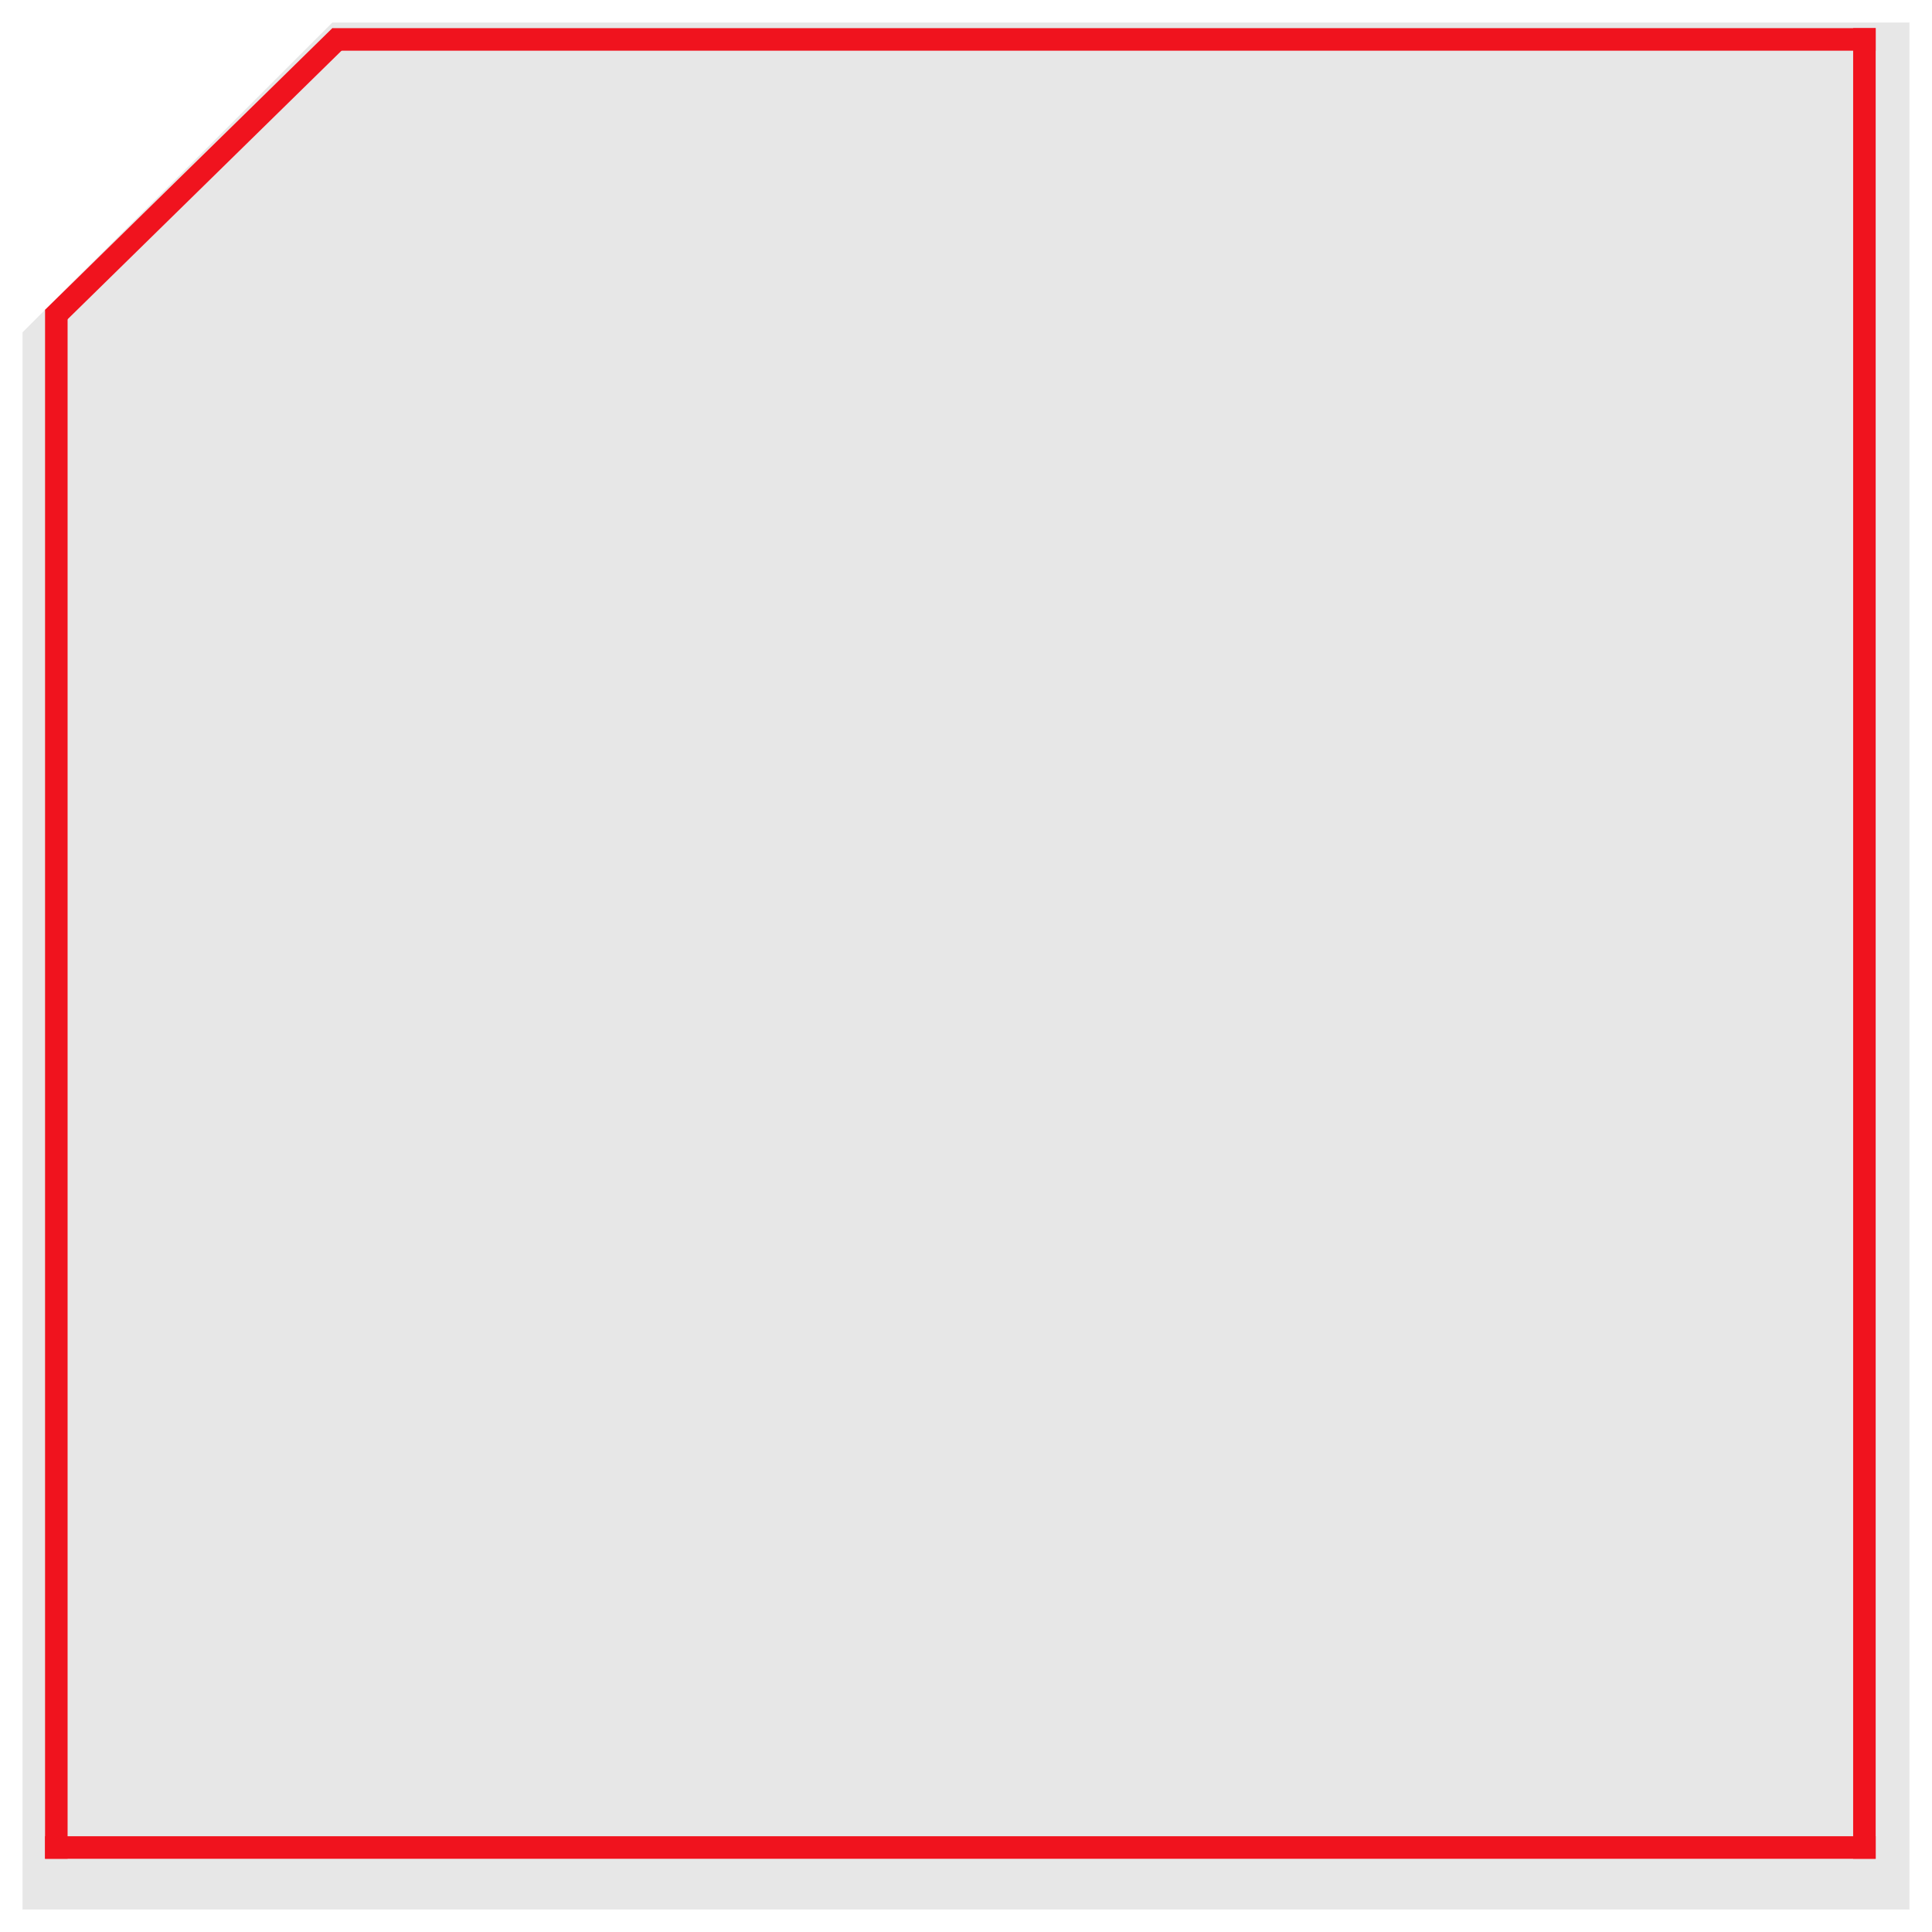 <svg width="343" height="343" viewBox="0 0 343 343" fill="none" xmlns="http://www.w3.org/2000/svg">
<g filter="url(#filter0_d_394_2208)">
<path d="M29 29L58 0H338V295V335H297.5H3V55L29 29Z" fill="#E7E7E7"/>
</g>
<path d="M10 55L10 330" stroke="#F0131E" stroke-width="4"/>
<line x1="8" y1="328" x2="333" y2="328" stroke="#F0131E" stroke-width="4"/>
<path d="M331 5L331 330" stroke="#F0131E" stroke-width="4"/>
<line x1="59" y1="7" x2="333" y2="7" stroke="#F0131E" stroke-width="4"/>
<line x1="60.4" y1="6.428" x2="9.4" y2="56.428" stroke="#F0131E" stroke-width="4"/>
<defs>
<filter id="filter0_d_394_2208" x="0" y="0" width="343" height="343" filterUnits="userSpaceOnUse" color-interpolation-filters="sRGB">
<feFlood flood-opacity="0" result="BackgroundImageFix"/>
<feColorMatrix in="SourceAlpha" type="matrix" values="0 0 0 0 0 0 0 0 0 0 0 0 0 0 0 0 0 0 127 0" result="hardAlpha"/>
<feOffset dx="1" dy="4"/>
<feGaussianBlur stdDeviation="2"/>
<feComposite in2="hardAlpha" operator="out"/>
<feColorMatrix type="matrix" values="0 0 0 0 0 0 0 0 0 0 0 0 0 0 0 0 0 0 0.25 0"/>
<feBlend mode="normal" in2="BackgroundImageFix" result="effect1_dropShadow_394_2208"/>
<feBlend mode="normal" in="SourceGraphic" in2="effect1_dropShadow_394_2208" result="shape"/>
</filter>
</defs>
</svg>
